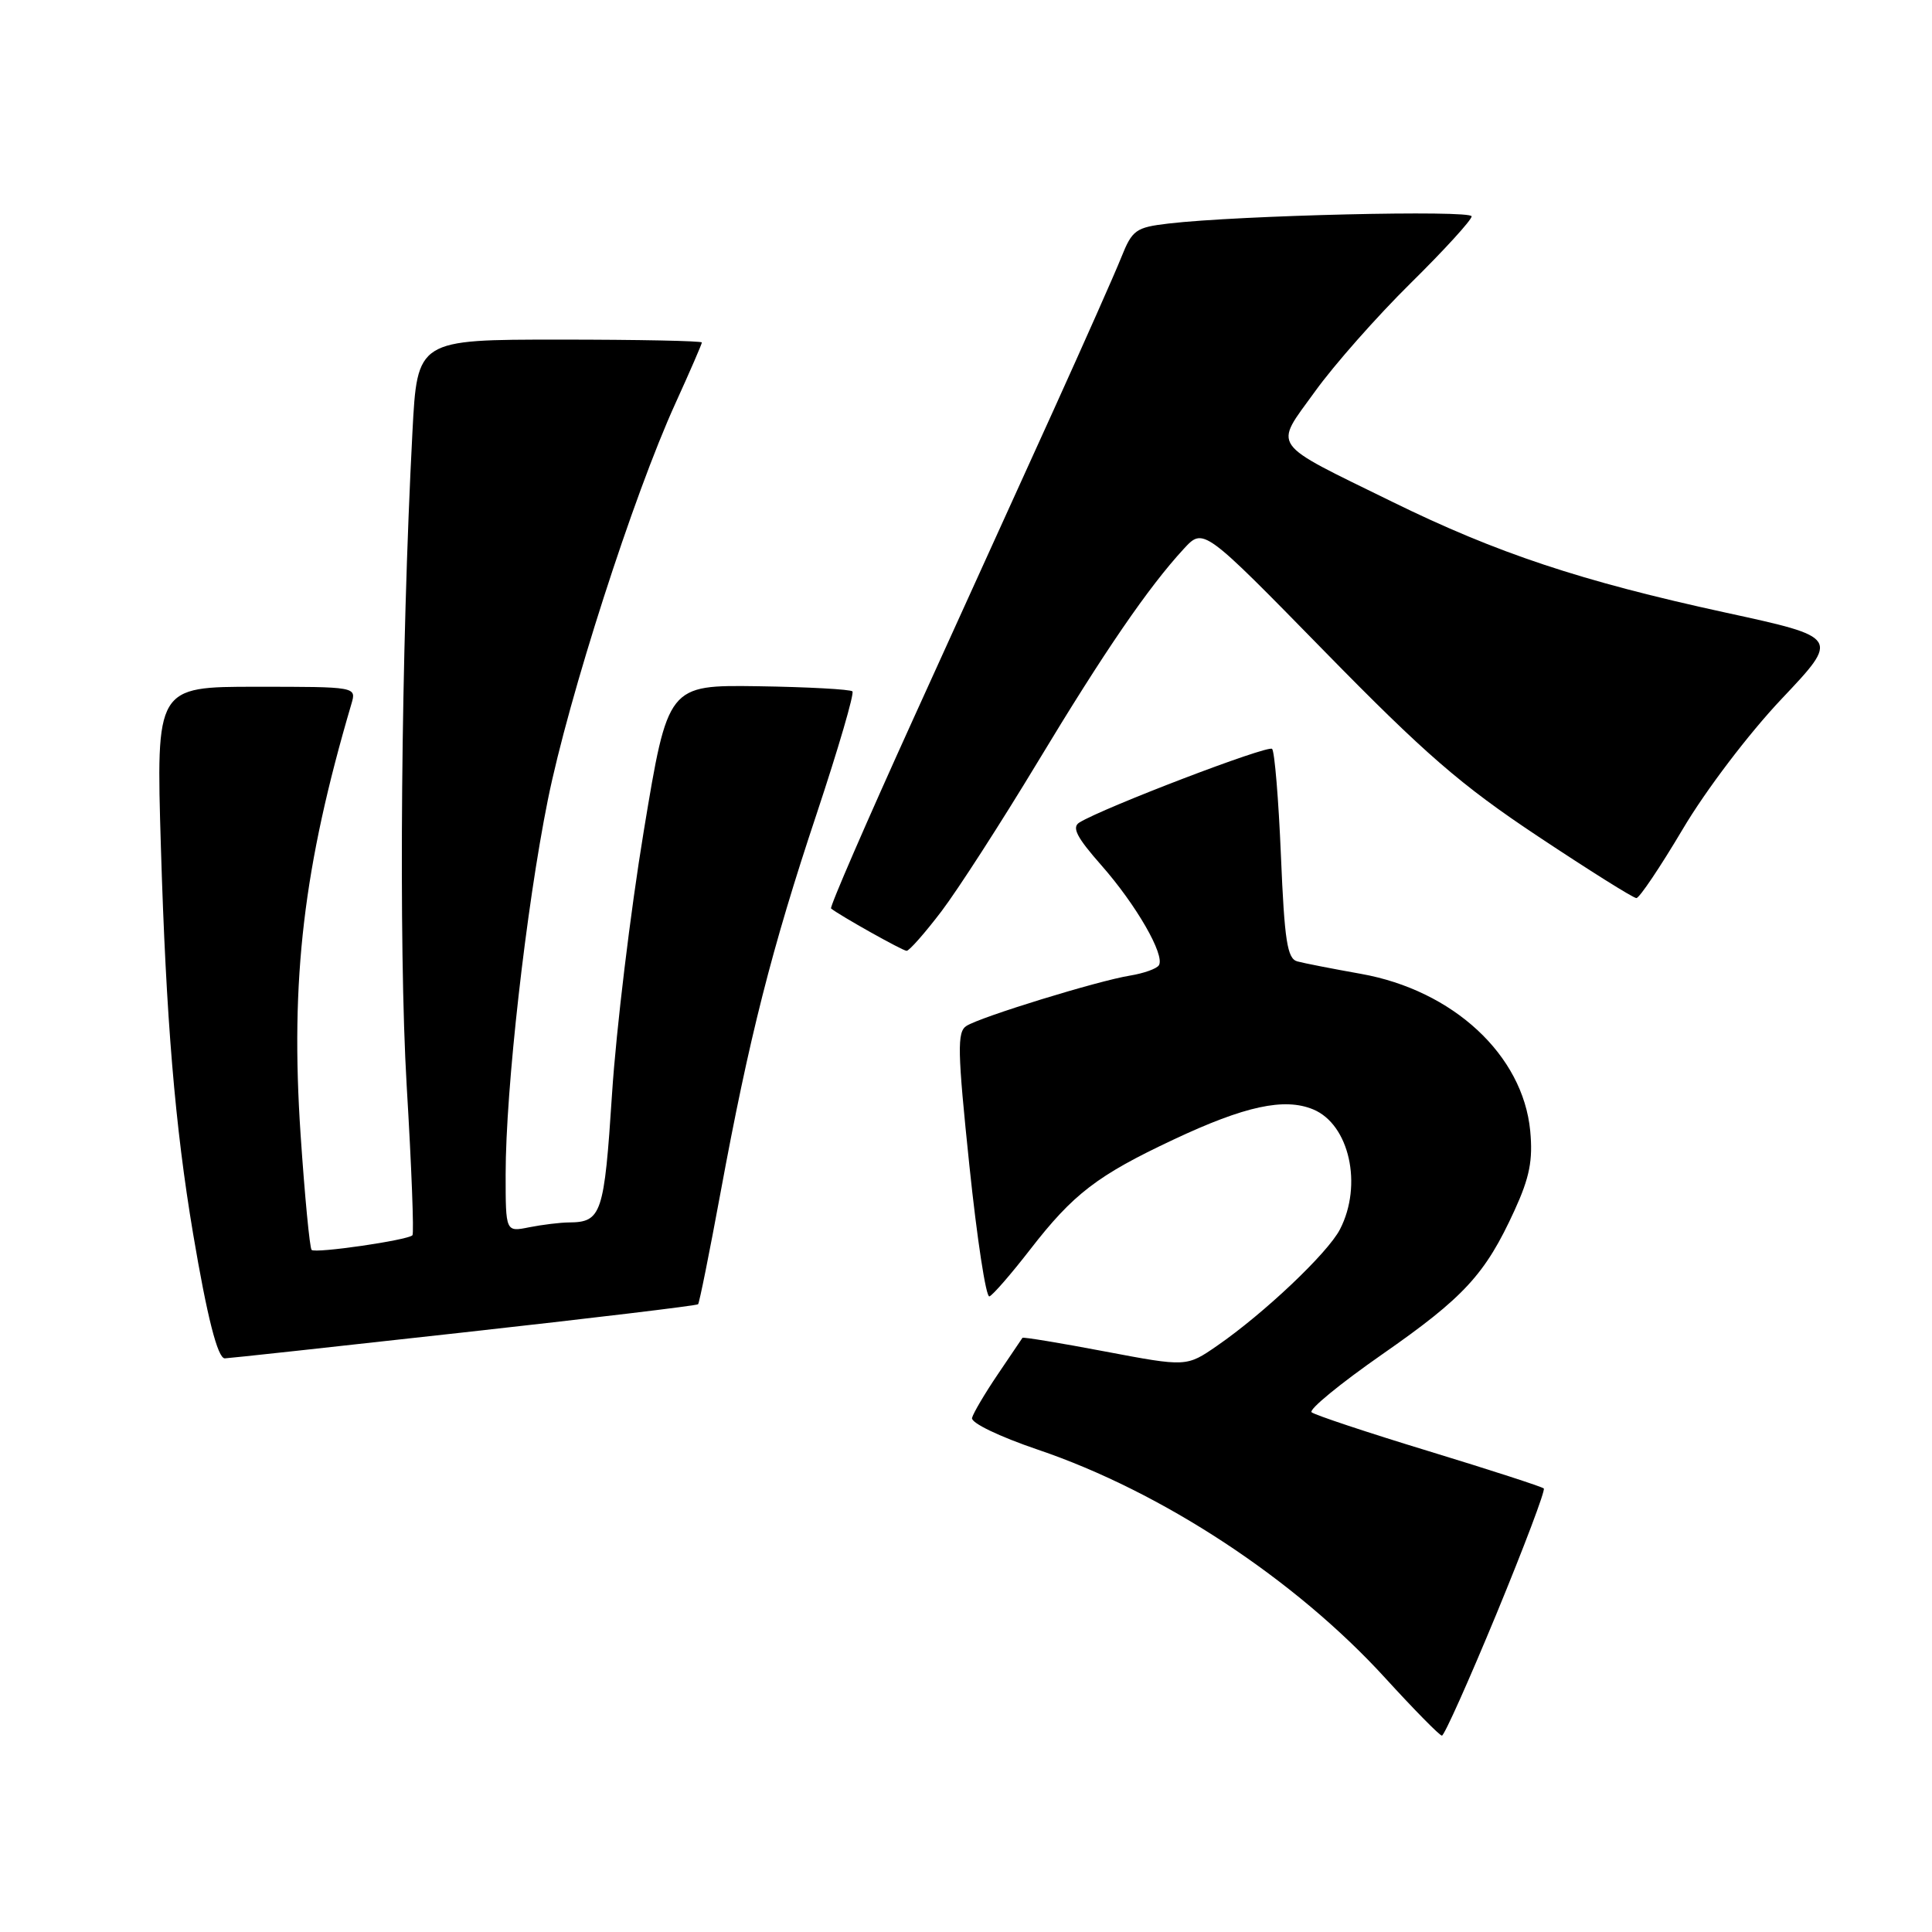 <?xml version="1.0" encoding="UTF-8" standalone="no"?>
<!DOCTYPE svg PUBLIC "-//W3C//DTD SVG 1.1//EN" "http://www.w3.org/Graphics/SVG/1.1/DTD/svg11.dtd" >
<svg xmlns="http://www.w3.org/2000/svg" xmlns:xlink="http://www.w3.org/1999/xlink" version="1.1" viewBox="0 0 256 256">
 <g >
 <path fill="currentColor"
d=" M 198.30 213.82 C 201.97 204.92 204.79 197.46 204.56 197.23 C 204.33 197.00 197.48 194.78 189.32 192.29 C 181.17 189.81 174.18 187.48 173.79 187.13 C 173.40 186.77 177.59 183.33 183.10 179.49 C 194.03 171.88 196.80 168.86 200.68 160.39 C 202.69 156.00 203.13 153.74 202.76 149.83 C 201.79 139.79 192.55 131.22 180.33 129.04 C 176.57 128.37 172.78 127.63 171.90 127.39 C 170.57 127.03 170.20 124.67 169.73 113.39 C 169.42 105.93 168.89 99.56 168.56 99.23 C 168.02 98.68 146.21 107.02 143.02 108.99 C 141.99 109.63 142.67 110.95 145.94 114.66 C 150.55 119.89 154.39 126.56 153.56 127.90 C 153.28 128.36 151.56 128.97 149.74 129.27 C 145.47 129.96 129.93 134.74 128.06 135.94 C 126.81 136.73 126.86 139.19 128.45 154.46 C 129.46 164.15 130.65 171.94 131.10 171.78 C 131.54 171.63 133.97 168.83 136.49 165.58 C 142.21 158.19 145.41 155.74 155.50 151.00 C 164.95 146.55 170.19 145.42 174.00 147.00 C 178.80 148.99 180.59 157.02 177.55 162.90 C 175.93 166.04 167.50 174.02 161.29 178.31 C 157.22 181.12 157.22 181.12 146.43 179.08 C 140.49 177.95 135.56 177.14 135.48 177.27 C 135.39 177.39 133.92 179.58 132.21 182.11 C 130.49 184.65 128.96 187.25 128.80 187.88 C 128.63 188.53 132.38 190.34 137.50 192.08 C 153.98 197.66 171.63 209.27 183.59 222.39 C 187.39 226.55 190.75 229.97 191.06 229.98 C 191.37 229.99 194.62 222.72 198.30 213.82 Z  M 61.35 176.56 C 78.31 174.68 92.33 173.00 92.50 172.82 C 92.67 172.64 94.01 165.97 95.48 158.00 C 99.27 137.46 102.23 125.78 108.22 107.81 C 111.09 99.17 113.22 91.89 112.95 91.61 C 112.67 91.34 107.06 91.03 100.47 90.93 C 88.50 90.76 88.50 90.76 85.30 110.13 C 83.54 120.78 81.65 136.43 81.10 144.91 C 80.06 160.90 79.71 161.95 75.38 161.98 C 74.21 161.99 71.84 162.28 70.12 162.62 C 67.00 163.25 67.00 163.25 67.00 155.60 C 67.00 144.35 69.71 120.29 72.59 106.00 C 75.33 92.41 83.94 65.63 89.51 53.42 C 91.43 49.20 93.00 45.58 93.00 45.38 C 93.00 45.17 84.52 45.00 74.15 45.00 C 55.29 45.00 55.29 45.00 54.65 57.25 C 53.14 85.99 52.79 125.31 53.89 143.90 C 54.53 154.56 54.87 163.47 54.65 163.68 C 54.00 164.34 41.78 166.11 41.29 165.62 C 41.04 165.37 40.38 158.49 39.83 150.33 C 38.45 129.73 40.21 114.83 46.57 93.25 C 47.23 91.00 47.23 91.00 33.96 91.00 C 20.68 91.00 20.68 91.00 21.32 112.25 C 22.01 135.10 23.19 149.23 25.59 163.50 C 27.44 174.47 28.84 180.00 29.79 179.99 C 30.18 179.99 44.38 178.45 61.35 176.56 Z  M 124.75 120.75 C 126.94 117.86 132.67 108.97 137.48 101.00 C 146.33 86.32 152.18 77.79 156.87 72.71 C 159.46 69.91 159.46 69.91 175.48 86.28 C 188.80 99.89 193.57 104.03 203.79 110.82 C 210.56 115.32 216.42 119.00 216.83 119.00 C 217.23 119.00 219.99 114.89 222.97 109.87 C 226.02 104.71 231.73 97.20 236.08 92.60 C 243.78 84.46 243.78 84.46 228.64 81.17 C 209.48 77.00 198.36 73.30 184.50 66.50 C 168.04 58.42 168.77 59.46 174.24 51.88 C 176.76 48.37 182.47 41.91 186.92 37.52 C 191.36 33.14 195.00 29.15 195.00 28.67 C 195.00 27.80 164.13 28.53 154.83 29.62 C 150.50 30.13 150.03 30.46 148.58 34.09 C 147.72 36.25 143.69 45.32 139.64 54.26 C 135.58 63.19 127.19 81.65 121.00 95.29 C 114.81 108.92 109.91 120.21 110.12 120.38 C 111.29 121.32 119.60 125.98 120.13 125.99 C 120.47 126.00 122.55 123.64 124.75 120.75 Z "/>
</g>
</svg>